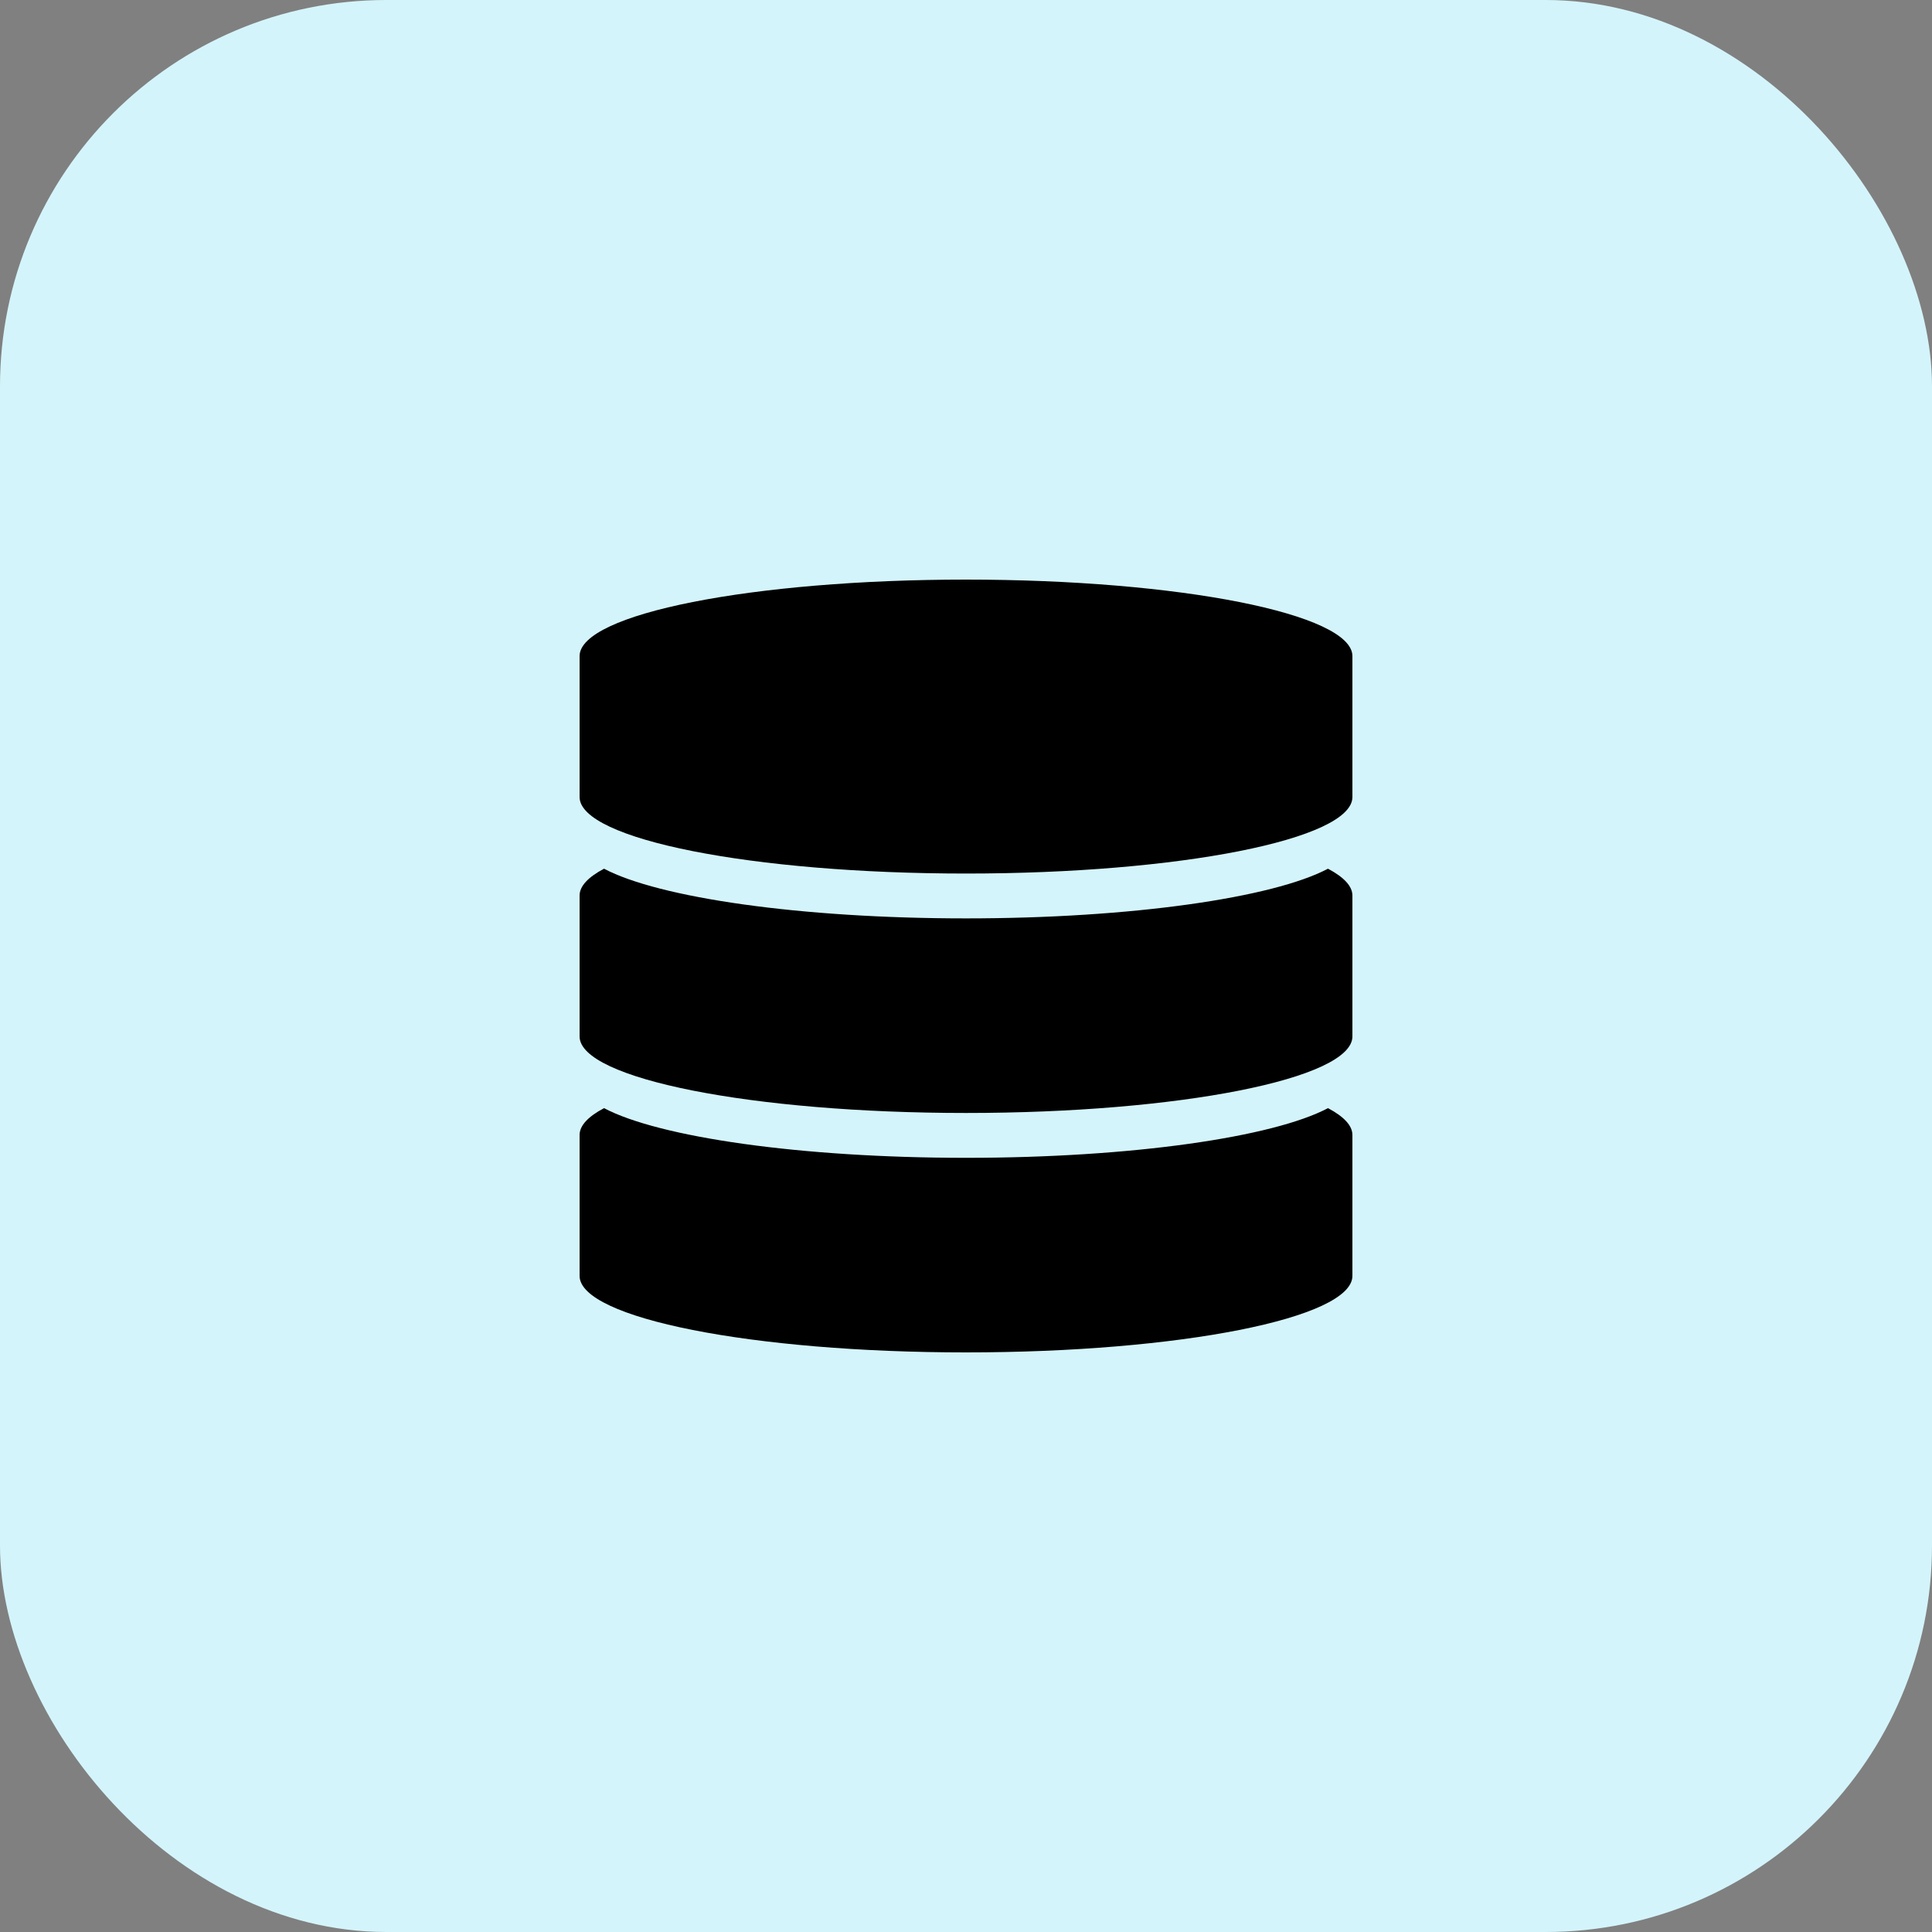 <svg xmlns="http://www.w3.org/2000/svg" version="1.1" xmlns:xlink="http://www.w3.org/1999/xlink" width="512" height="512" x="0" y="0" viewBox="0 0 512 512" style="enable-background:new 0 0 512 512" xml:space="preserve" class=""><rect x="0" y="0" width="512" height="512" fill="#808080" stroke="none"/><rect width="512" height="512" rx="102.4" ry="102.4" fill="#d4f4fb" shape="rounded"></rect><g transform="matrix(0.4,0,0,0.4,153.6,153.6)"><path d="M16.186 191.542C5.732 197.07 0 203.055 0 209.306v93.388c0 27.986 114.617 50.678 256 50.678s256-22.691 256-50.678v-93.388c0-6.251-5.732-12.235-16.186-17.764-36.359 19.226-130.005 32.913-239.814 32.913S52.545 210.768 16.186 191.542z" fill="#000000" opacity="1" data-original="#000000" class=""></path><path d="M16.186 350.17C5.732 355.699 0 361.684 0 367.934v93.389C0 489.309 114.617 512 256 512s256-22.691 256-50.678v-93.389c0-6.25-5.732-12.234-16.186-17.764-36.359 19.226-130.005 32.915-239.814 32.915S52.545 369.395 16.186 350.17zM256 0C114.617 0 0 22.689 0 50.679v93.387c0 27.988 114.617 50.678 256 50.678s256-22.689 256-50.678V50.679C512 22.689 397.383 0 256 0z" fill="#000000" opacity="1" data-original="#000000" class=""></path></g></svg>